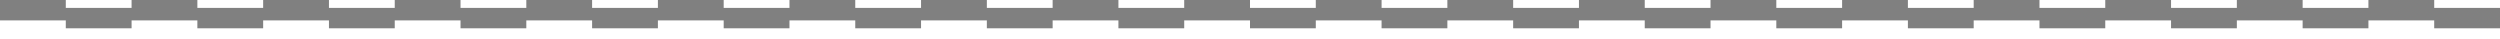 <?xml version="1.0" encoding="utf-8"?>
<svg version="1.1" id="Layer_1"
xmlns="http://www.w3.org/2000/svg"
xmlns:xlink="http://www.w3.org/1999/xlink"
width="190px" height="3px"
xml:space="preserve">
<g id="PathID_3540" transform="matrix(1, 0, 0, 1, 95, 1.1)">
<path style="fill:#808080;fill-opacity:1" d="M10 -1.1L10 -0.5L15 -0.5L15 -1.1L20 -1.1L20 -0.5L25 -0.5L25 -1.1L30 -1.1L30 -0.5L35 -0.5L35 -1.1L40 -1.1L40 -0.5L45 -0.5L45 -1.1L50 -1.1L50 -0.5L55 -0.5L55 -1.1L60 -1.1L60 -0.5L65 -0.5L65 -1.1L70 -1.1L70 -0.5L75 -0.5L75 -1.1L80 -1.1L80 -0.5L85 -0.5L85 -1.1L90 -1.1L90 -0.5L95 -0.5L95 1.05L90 1.05L90 0.45L85 0.45L85 1.05L80 1.05L80 0.45L75 0.45L75 1.05L70 1.05L70 0.45L65 0.45L65 1.05L60 1.05L60 0.45L55 0.45L55 1.05L50 1.05L50 0.45L45 0.45L45 1.05L40 1.05L40 0.45L35 0.45L35 1.05L30 1.05L30 0.45L25 0.45L25 1.05L20 1.05L20 0.45L15 0.45L15 1.05L10 1.05L10 0.45L5 0.45L5 1.05L0 1.05L0 0.45L-5 0.45L-5 1.05L-10 1.05L-10 0.45L-15 0.45L-15 1.05L-20 1.05L-20 0.45L-25 0.45L-25 1.05L-30 1.05L-30 0.45L-35 0.45L-35 1.05L-40 1.05L-40 0.45L-45 0.45L-45 1.05L-50 1.05L-50 0.45L-55 0.45L-55 1.05L-60 1.05L-60 0.45L-65 0.45L-65 1.05L-70 1.05L-70 0.45L-75 0.45L-75 1.05L-80 1.05L-80 0.45L-85 0.45L-85 1.05L-90 1.05L-90 0.45L-95 0.45L-95 -1.1L-90 -1.1L-90 -0.5L-85 -0.5L-85 -1.1L-80 -1.1L-80 -0.5L-75 -0.5L-75 -1.1L-70 -1.1L-70 -0.5L-65 -0.5L-65 -1.1L-60 -1.1L-60 -0.5L-55 -0.5L-55 -1.1L-50 -1.1L-50 -0.5L-45 -0.5L-45 -1.1L-40 -1.1L-40 -0.5L-35 -0.5L-35 -1.1L-30 -1.1L-30 -0.5L-25 -0.5L-25 -1.1L-20 -1.1L-20 -0.5L-15 -0.5L-15 -1.1L-10 -1.1L-10 -0.5L-5 -0.5L-5 -1.1L0 -1.1L0 -0.5L5 -0.5L5 -1.1L10 -1.1" />
</g>
</svg>
